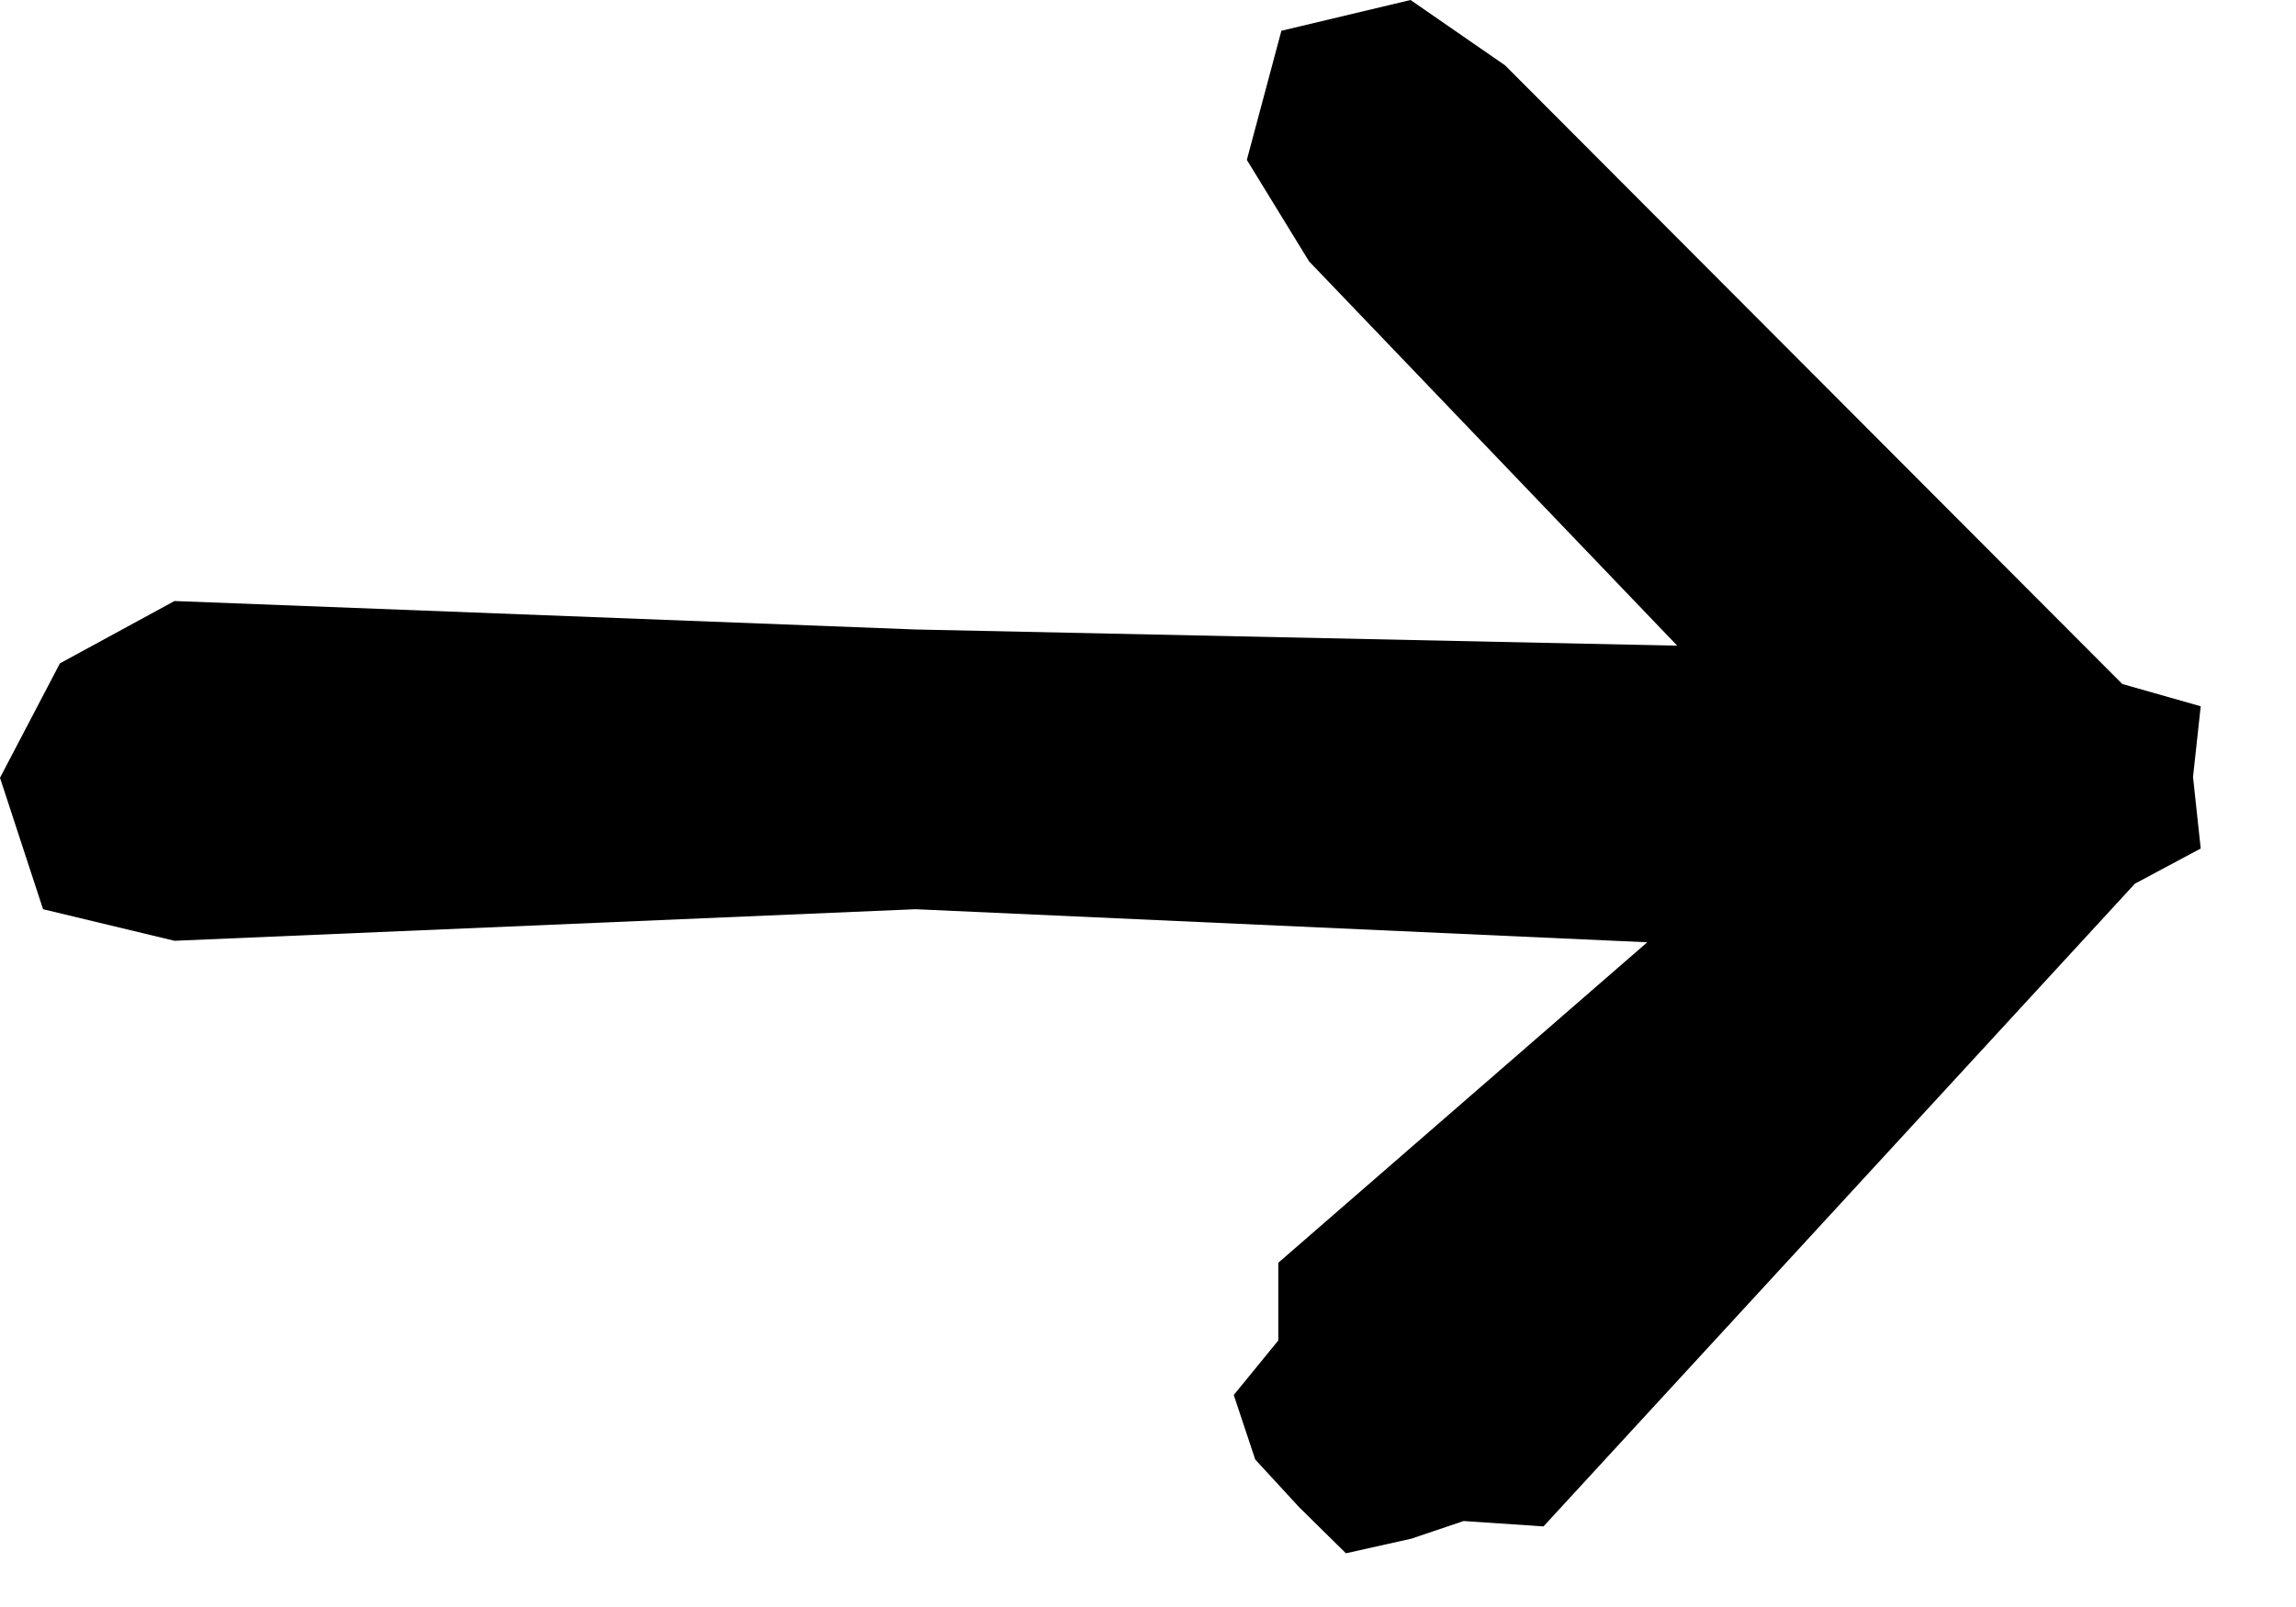 <svg width="20" height="14" viewBox="0 0 20 14" xmlns="http://www.w3.org/2000/svg">
<path d="M18.594 7.7L19.17 7.392L19.103 6.769L19.17 6.153L18.487 5.959L13.11 0.569L12.287 4.52393e-05L11.162 0.268L10.861 1.393L11.403 2.277L14.61 5.625L7.975 5.484L1.52 5.236L0.522 5.779L-2.95316e-07 6.776L0.375 7.921L1.52 8.196L7.975 7.921L14.349 8.209L11.135 11.001L11.135 11.678L10.747 12.153L10.934 12.715L11.316 13.13L11.724 13.532L12.293 13.405L12.749 13.251L13.445 13.298L18.601 7.694L18.594 7.7Z" fill="currentColor"/>
</svg>
